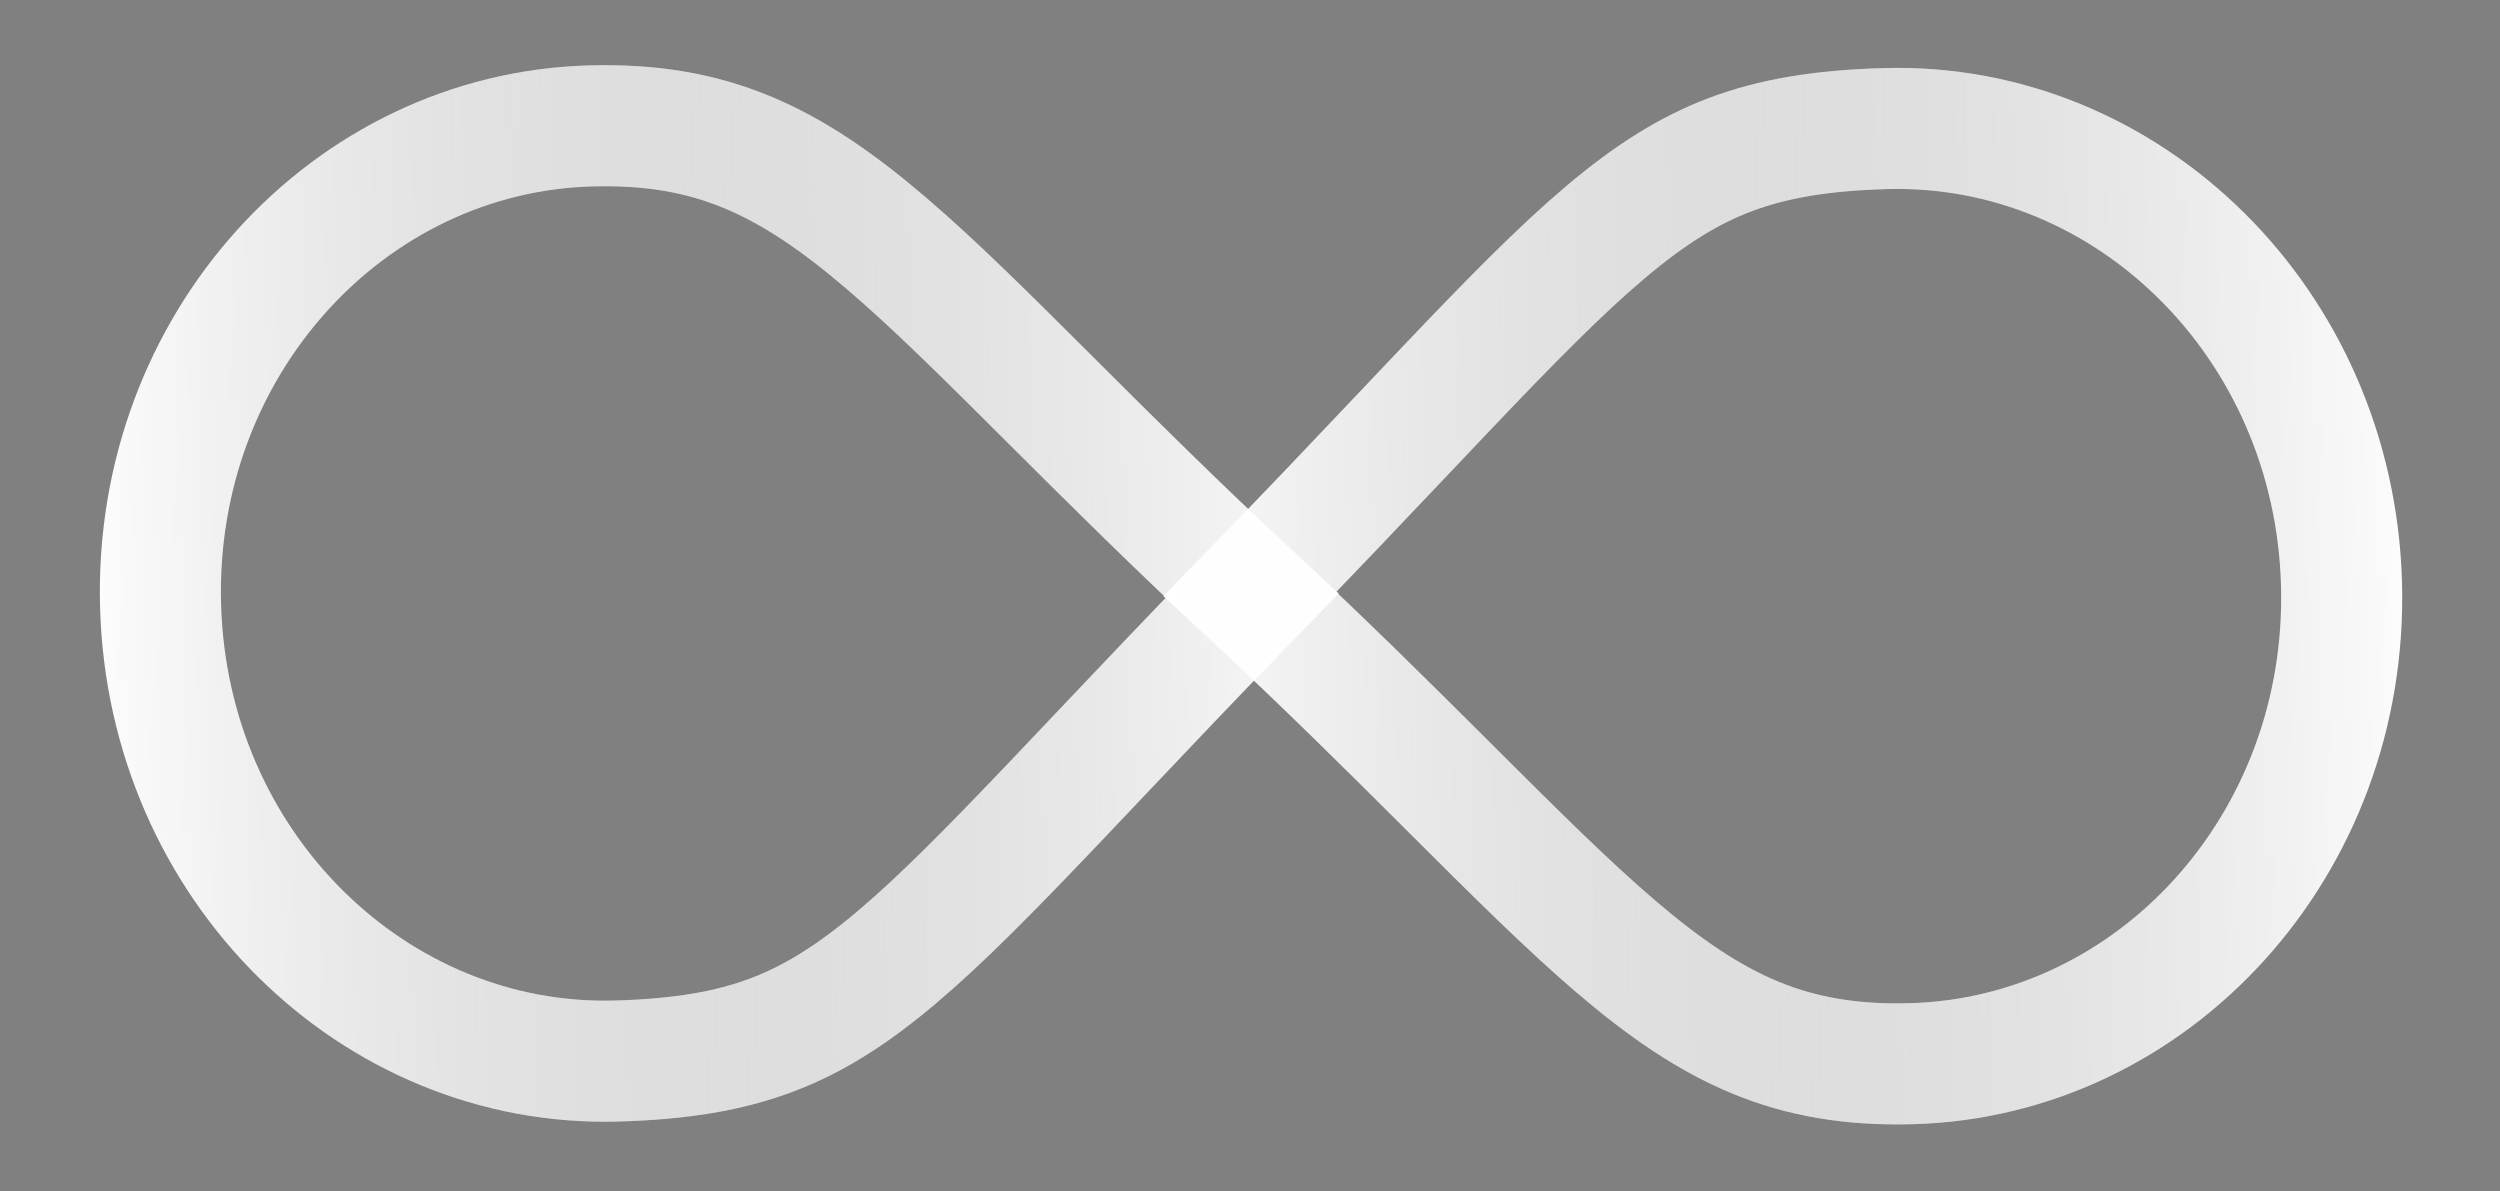<svg width="1549" height="738" viewBox="0 0 1549 738" fill="none" xmlns="http://www.w3.org/2000/svg">
<rect x="0" y="0" width="1549" height="738" fill="#808080" stroke="none"/>
<path d="M1168.38 79.668C1318.29 75.544 1446.35 200.114 1450.8 361.817C1455.25 523.519 1334.23 654.942 1184.32 659.066C1110.08 661.109 1061.64 638.062 1001.29 586.533C970.991 560.659 938.625 528.376 898.72 488.575C897.524 487.381 896.32 486.18 895.109 484.973C860.7 450.655 821.331 411.51 774.505 368.006C810.701 330.869 841.918 297.907 869.36 268.931C878.701 259.068 887.606 249.665 896.12 240.718C936.083 198.721 966.847 167.4 994.915 143.716C1022.56 120.386 1046.53 105.416 1072.32 95.719C1098.21 85.989 1128.04 80.778 1168.38 79.668Z" stroke="url(#paint0_linear_107_3)" stroke-width="75"/>
<path d="M1168.38 79.668C1318.29 75.544 1446.35 200.114 1450.8 361.817C1455.25 523.519 1334.23 654.942 1184.32 659.066C1110.08 661.109 1061.64 638.062 1001.29 586.533C970.991 560.659 938.625 528.376 898.72 488.575C897.524 487.381 896.32 486.18 895.109 484.973C860.7 450.655 821.331 411.51 774.505 368.006C810.701 330.869 841.918 297.907 869.36 268.931C878.701 259.068 887.606 249.665 896.12 240.718C936.083 198.721 966.847 167.4 994.915 143.716C1022.56 120.386 1046.53 105.416 1072.32 95.719C1098.21 85.989 1128.04 80.778 1168.38 79.668Z" stroke="url(#paint1_linear_107_3)" stroke-width="75"/>
<path d="M381.907 657.414C231.999 661.538 103.936 536.968 99.487 375.265C95.039 213.563 216.058 82.14 365.966 78.016C440.215 75.973 488.648 99.02 548.997 150.549C579.3 176.423 611.666 208.706 651.57 248.507C652.767 249.701 653.971 250.902 655.181 252.109C689.591 286.427 728.96 325.572 775.786 369.076C739.59 406.213 708.373 439.175 680.931 468.151C671.589 478.015 662.685 487.417 654.171 496.364C614.208 538.361 583.444 569.682 555.376 593.366C527.727 616.696 503.764 631.666 477.967 641.363C452.083 651.093 422.25 656.304 381.907 657.414Z" stroke="url(#paint2_linear_107_3)" stroke-width="75"/>
<path d="M381.907 657.414C231.999 661.538 103.936 536.968 99.487 375.265C95.039 213.563 216.058 82.14 365.966 78.016C440.215 75.973 488.648 99.02 548.997 150.549C579.3 176.423 611.666 208.706 651.57 248.507C652.767 249.701 653.971 250.902 655.181 252.109C689.591 286.427 728.96 325.572 775.786 369.076C739.59 406.213 708.373 439.175 680.931 468.151C671.589 478.015 662.685 487.417 654.171 496.364C614.208 538.361 583.444 569.682 555.376 593.366C527.727 616.696 503.764 631.666 477.967 641.363C452.083 651.093 422.25 656.304 381.907 657.414Z" stroke="url(#paint3_linear_107_3)" stroke-width="75"/>
<defs>
<linearGradient id="paint0_linear_107_3" x1="720.93" y1="381.897" x2="1488.29" y2="360.785" gradientUnits="userSpaceOnUse">
<stop stop-color="#ffffff" stop-opacity="0"/>
<stop offset="1" stop-color="#ffffff" stop-opacity="0.974"/>
</linearGradient>
<linearGradient id="paint1_linear_107_3" x1="720.93" y1="381.897" x2="1488.29" y2="360.785" gradientUnits="userSpaceOnUse">
<stop/>
<stop offset="0" stop-color="#ffffff" stop-opacity="0.974"/>
<stop offset="1" stop-color="#ffffff" stop-opacity="0"/>
</linearGradient>
<linearGradient id="paint2_linear_107_3" x1="829.361" y1="355.185" x2="62.002" y2="376.297" gradientUnits="userSpaceOnUse">
<stop stop-color="#ffffff" stop-opacity="0"/>
<stop offset="1" stop-color="#ffffff" stop-opacity="0.974"/>
</linearGradient>
<linearGradient id="paint3_linear_107_3" x1="829.361" y1="355.185" x2="62.002" y2="376.297" gradientUnits="userSpaceOnUse">
<stop/>
<stop offset="0" stop-color="#ffffff" stop-opacity="0.974"/>
<stop offset="1" stop-color="#ffffff" stop-opacity="0"/>
</linearGradient>
</defs>
</svg>
